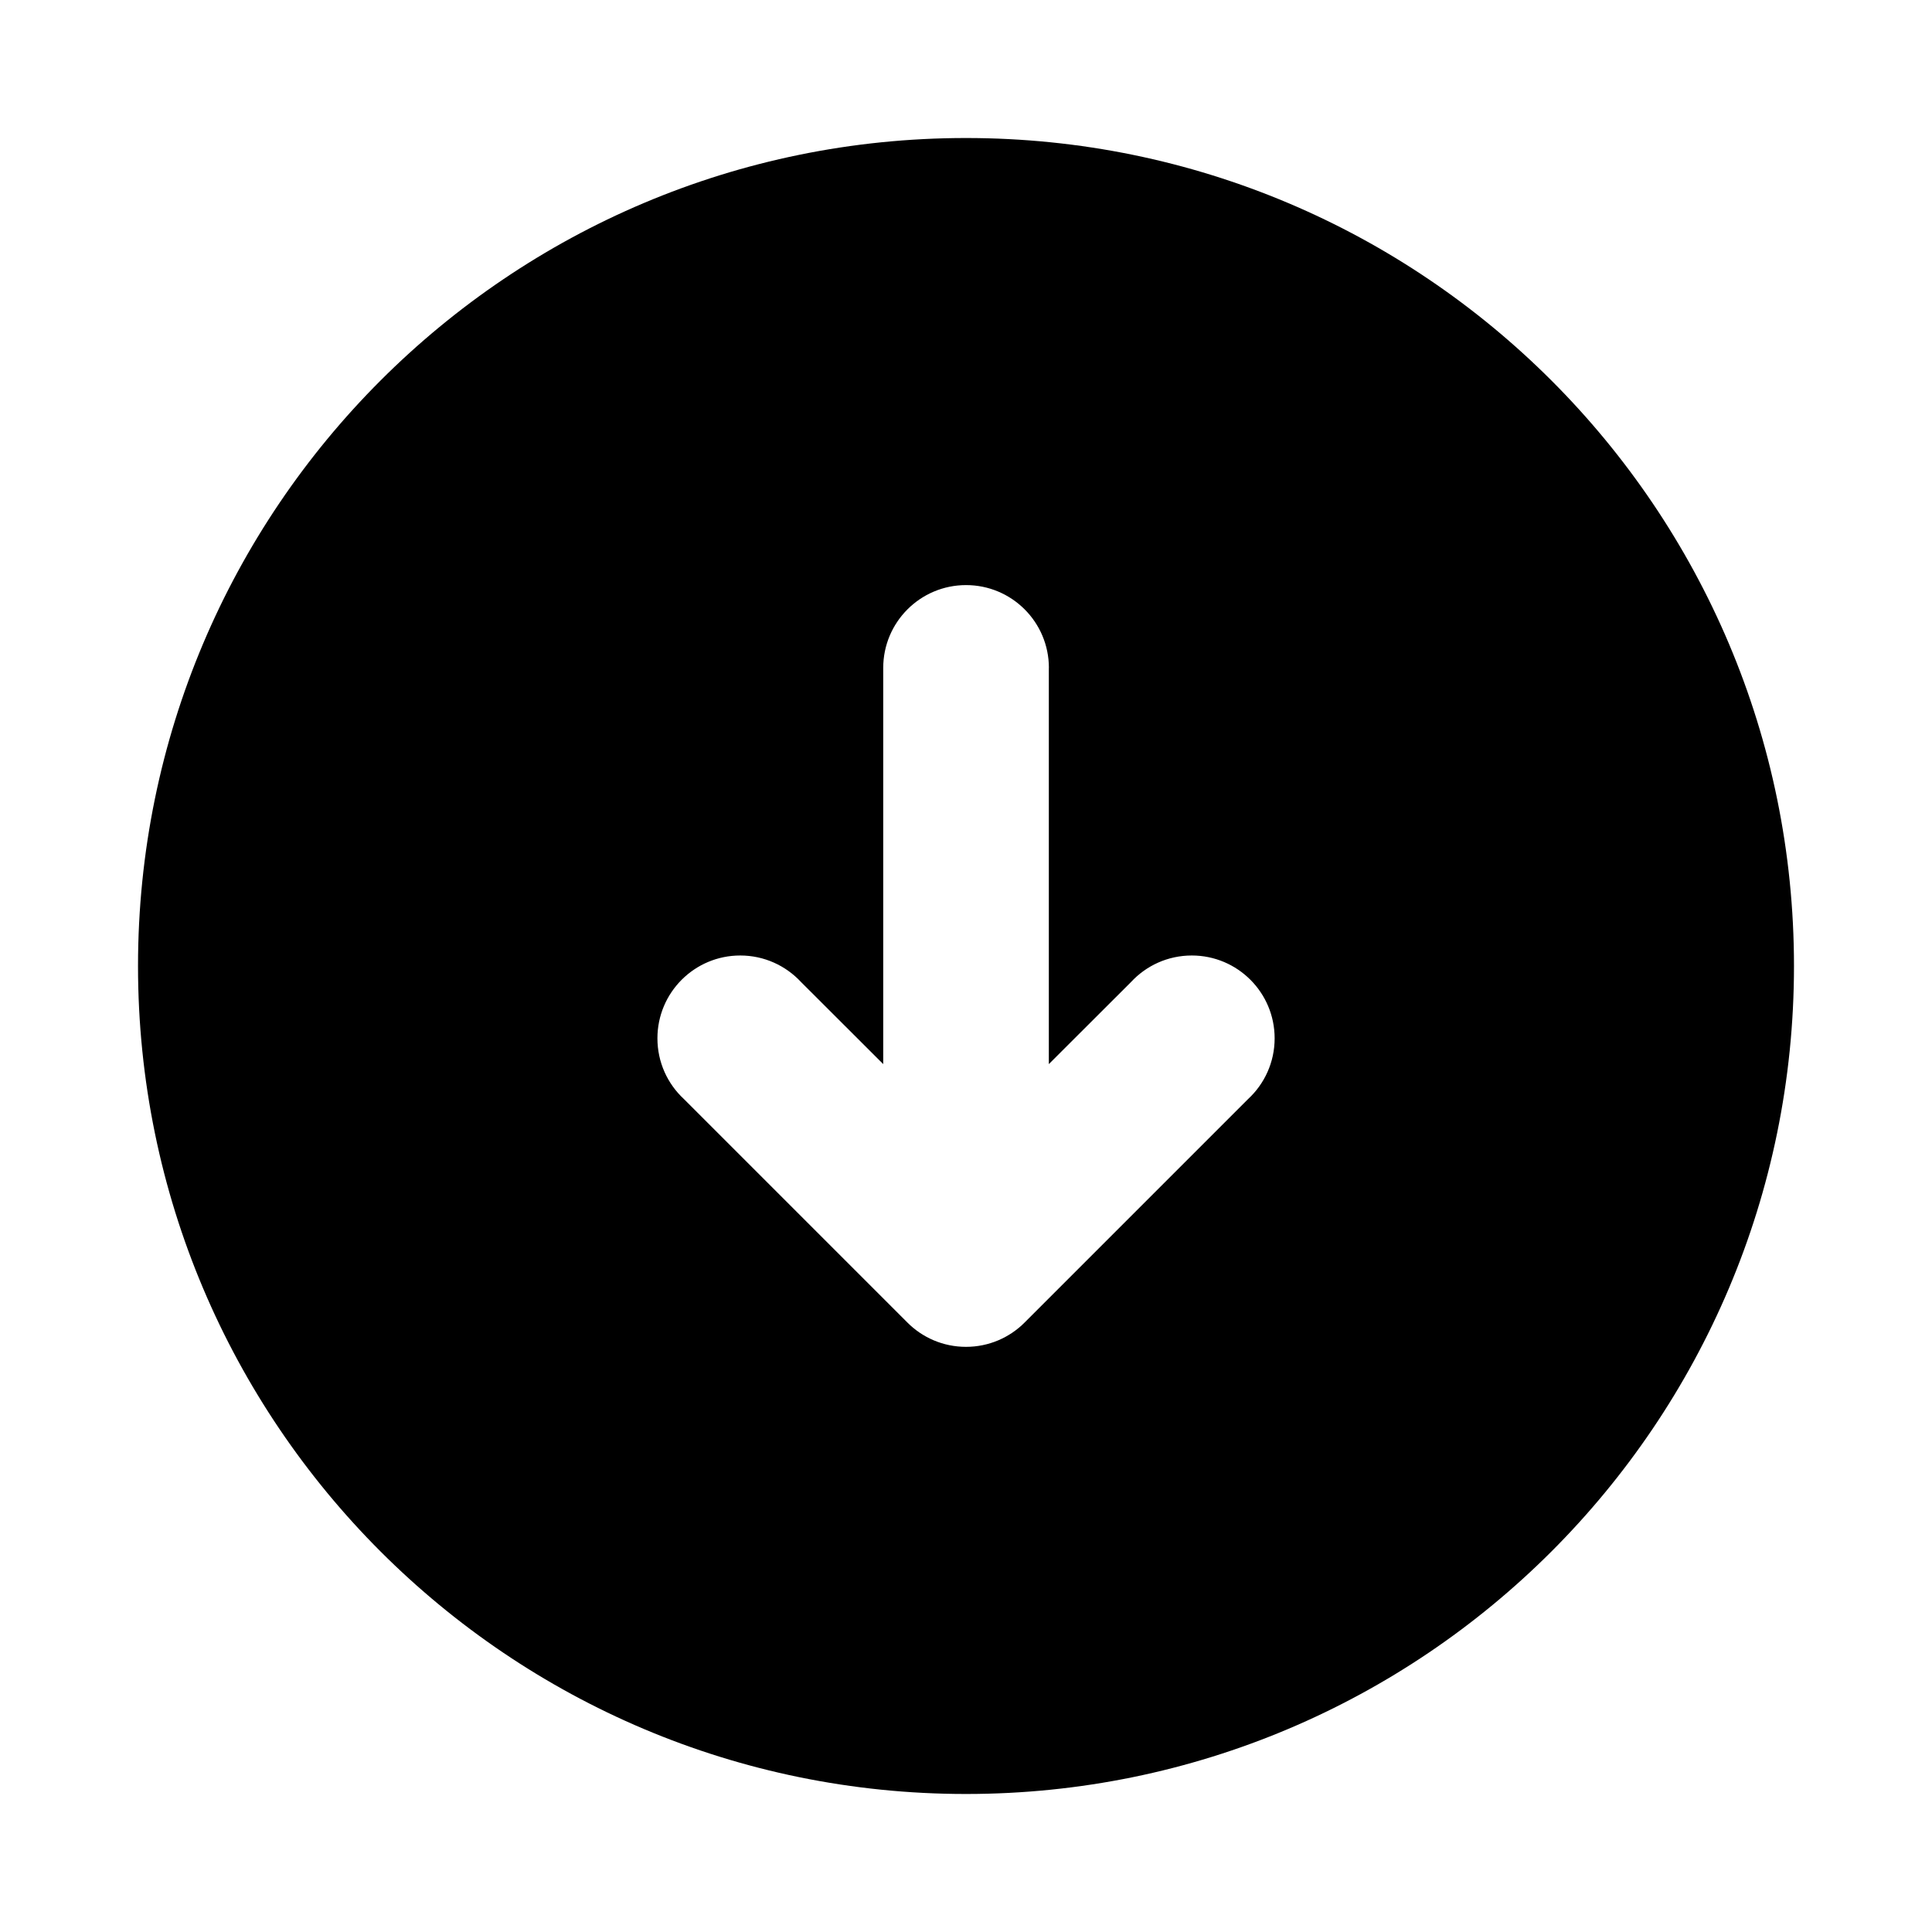 <!-- Generated by IcoMoon.io -->
<svg version="1.1" xmlns="http://www.w3.org/2000/svg" width="32" height="32" viewBox="0 0 32 32">
<path d="M16 2.286c-7.574 0-13.714 6.14-13.714 13.714s6.14 13.714 13.714 13.714v0c7.574 0 13.714-6.14 13.714-13.714s-6.14-13.714-13.714-13.714v0zM17.372 11.063v6.562l1.362-1.36c0.251-0.271 0.609-0.439 1.006-0.439 0.758 0 1.372 0.614 1.372 1.372 0 0.397-0.169 0.755-0.439 1.005l-0.001 0.001-3.703 3.703c-0.248 0.248-0.591 0.401-0.969 0.401s-0.721-0.153-0.969-0.401l-3.703-3.703c-0.271-0.251-0.439-0.609-0.439-1.006 0-0.758 0.614-1.372 1.372-1.372 0.397 0 0.755 0.169 1.005 0.438l0.001 0.001 1.362 1.36v-6.562c0-0.758 0.614-1.372 1.372-1.372s1.372 0.614 1.372 1.372v0z"></path>
</svg>
